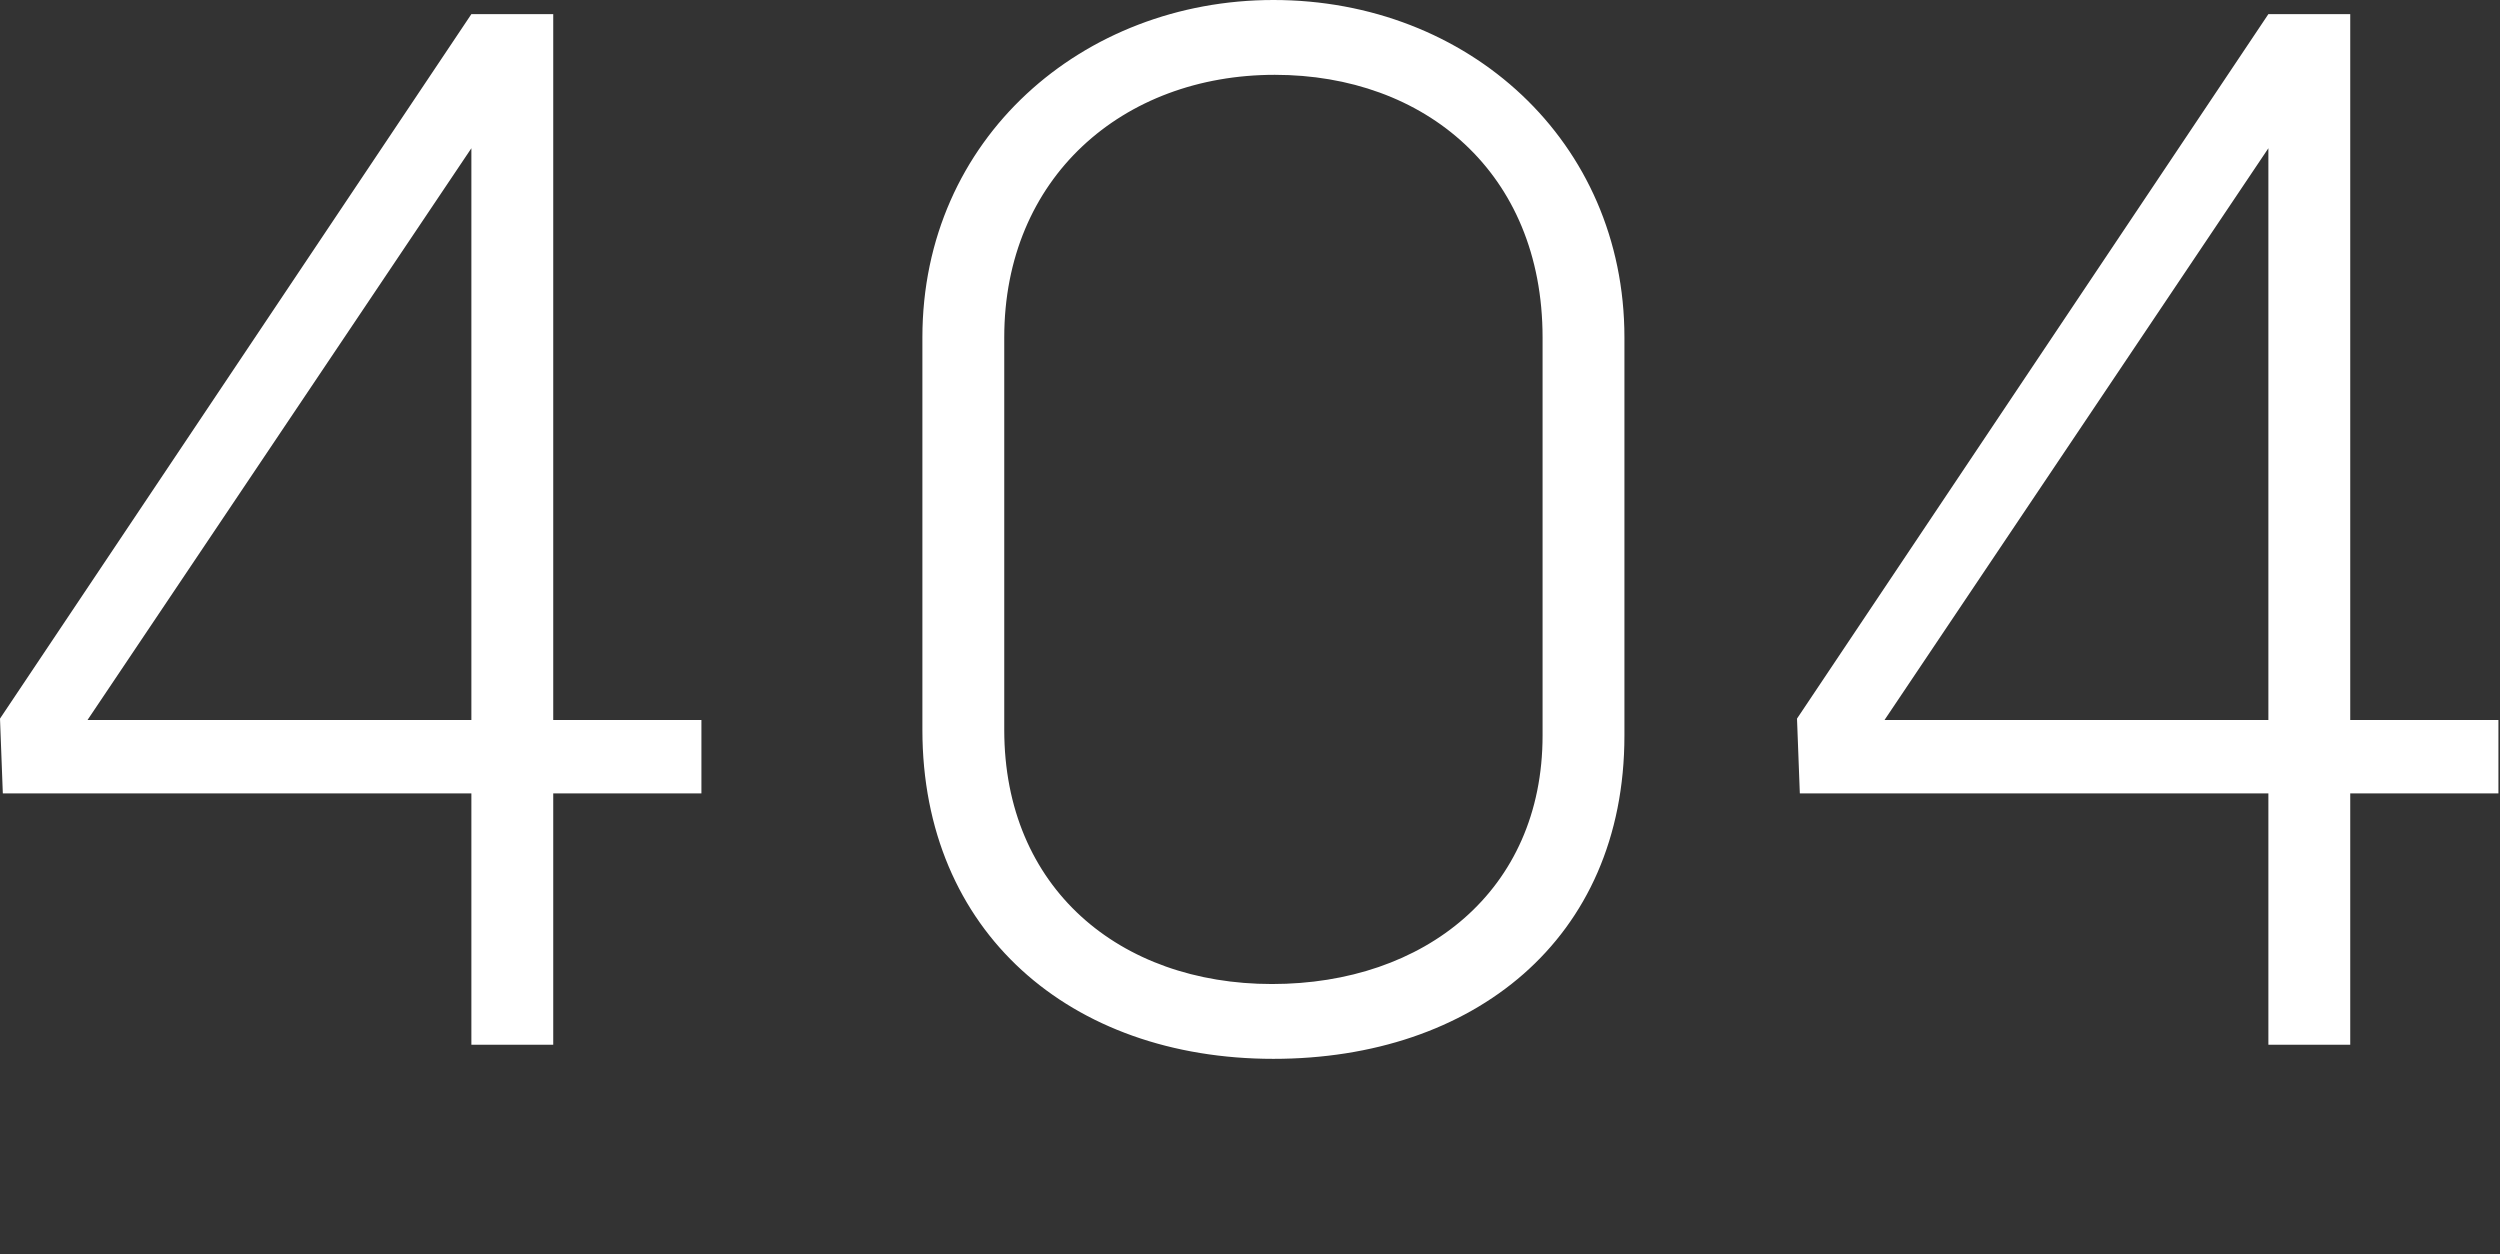 <?xml version="1.0" encoding="UTF-8" standalone="no"?>
<svg width="1160px" height="582px" viewBox="0 0 1160 582" version="1.1" xmlns="http://www.w3.org/2000/svg" xmlns:xlink="http://www.w3.org/1999/xlink">
    <rect x="0" y="0" width="1160" height="582" fill="#333333" stroke="none"/>
    <!-- Generator: Sketch 50.2 (55047) - http://www.bohemiancoding.com/sketch -->
    <title>Artboard</title>
    <desc>Created with Sketch.</desc>
    <defs></defs>
    <g id="Artboard" stroke="none" stroke-width="1" fill="none" fill-rule="evenodd">
        <g id="Group" fill="#FFFFFF" fill-rule="nonzero">
            <g id="white">
                <path d="M218.719,484.755 L218.719,368.152 L1.31,368.152 L0,333.433 L218.719,6.551 L256.7,6.551 L256.7,334.088 L325.458,334.088 L325.458,368.152 L256.7,368.152 L256.7,484.755 L218.719,484.755 Z M40.6,334.088 L218.719,334.088 L218.719,68.783 L40.6,334.088 Z M590.208,456.587 C660.931,456.587 715.754,413.352 715.754,341.294 L715.754,156.563 C715.754,79.919 660.931,34.719 591.518,34.719 C520.794,34.719 465.972,82.539 465.972,156.563 L465.972,338.673 C465.972,412.042 519.485,456.587 590.208,456.587 Z M590.863,491.306 C496.565,491.306 427.991,432.349 427.991,338.673 L427.991,156.563 C427.991,64.197 502.459,0 590.863,0 C681.232,0 753.735,65.507 753.735,156.563 L753.735,341.294 C753.735,436.28 683.196,491.306 590.863,491.306 Z M1052.529,484.755 L1052.529,368.152 L835.12,368.152 L833.811,333.433 L1052.529,6.551 L1090.51,6.551 L1090.51,334.088 L1159.269,334.088 L1159.269,368.152 L1090.51,368.152 L1090.51,484.755 L1052.529,484.755 Z M874.411,334.088 L1052.529,334.088 L1052.529,68.783 L874.411,334.088 Z" id="404"></path>
            </g>
        </g>
    </g>
</svg>
